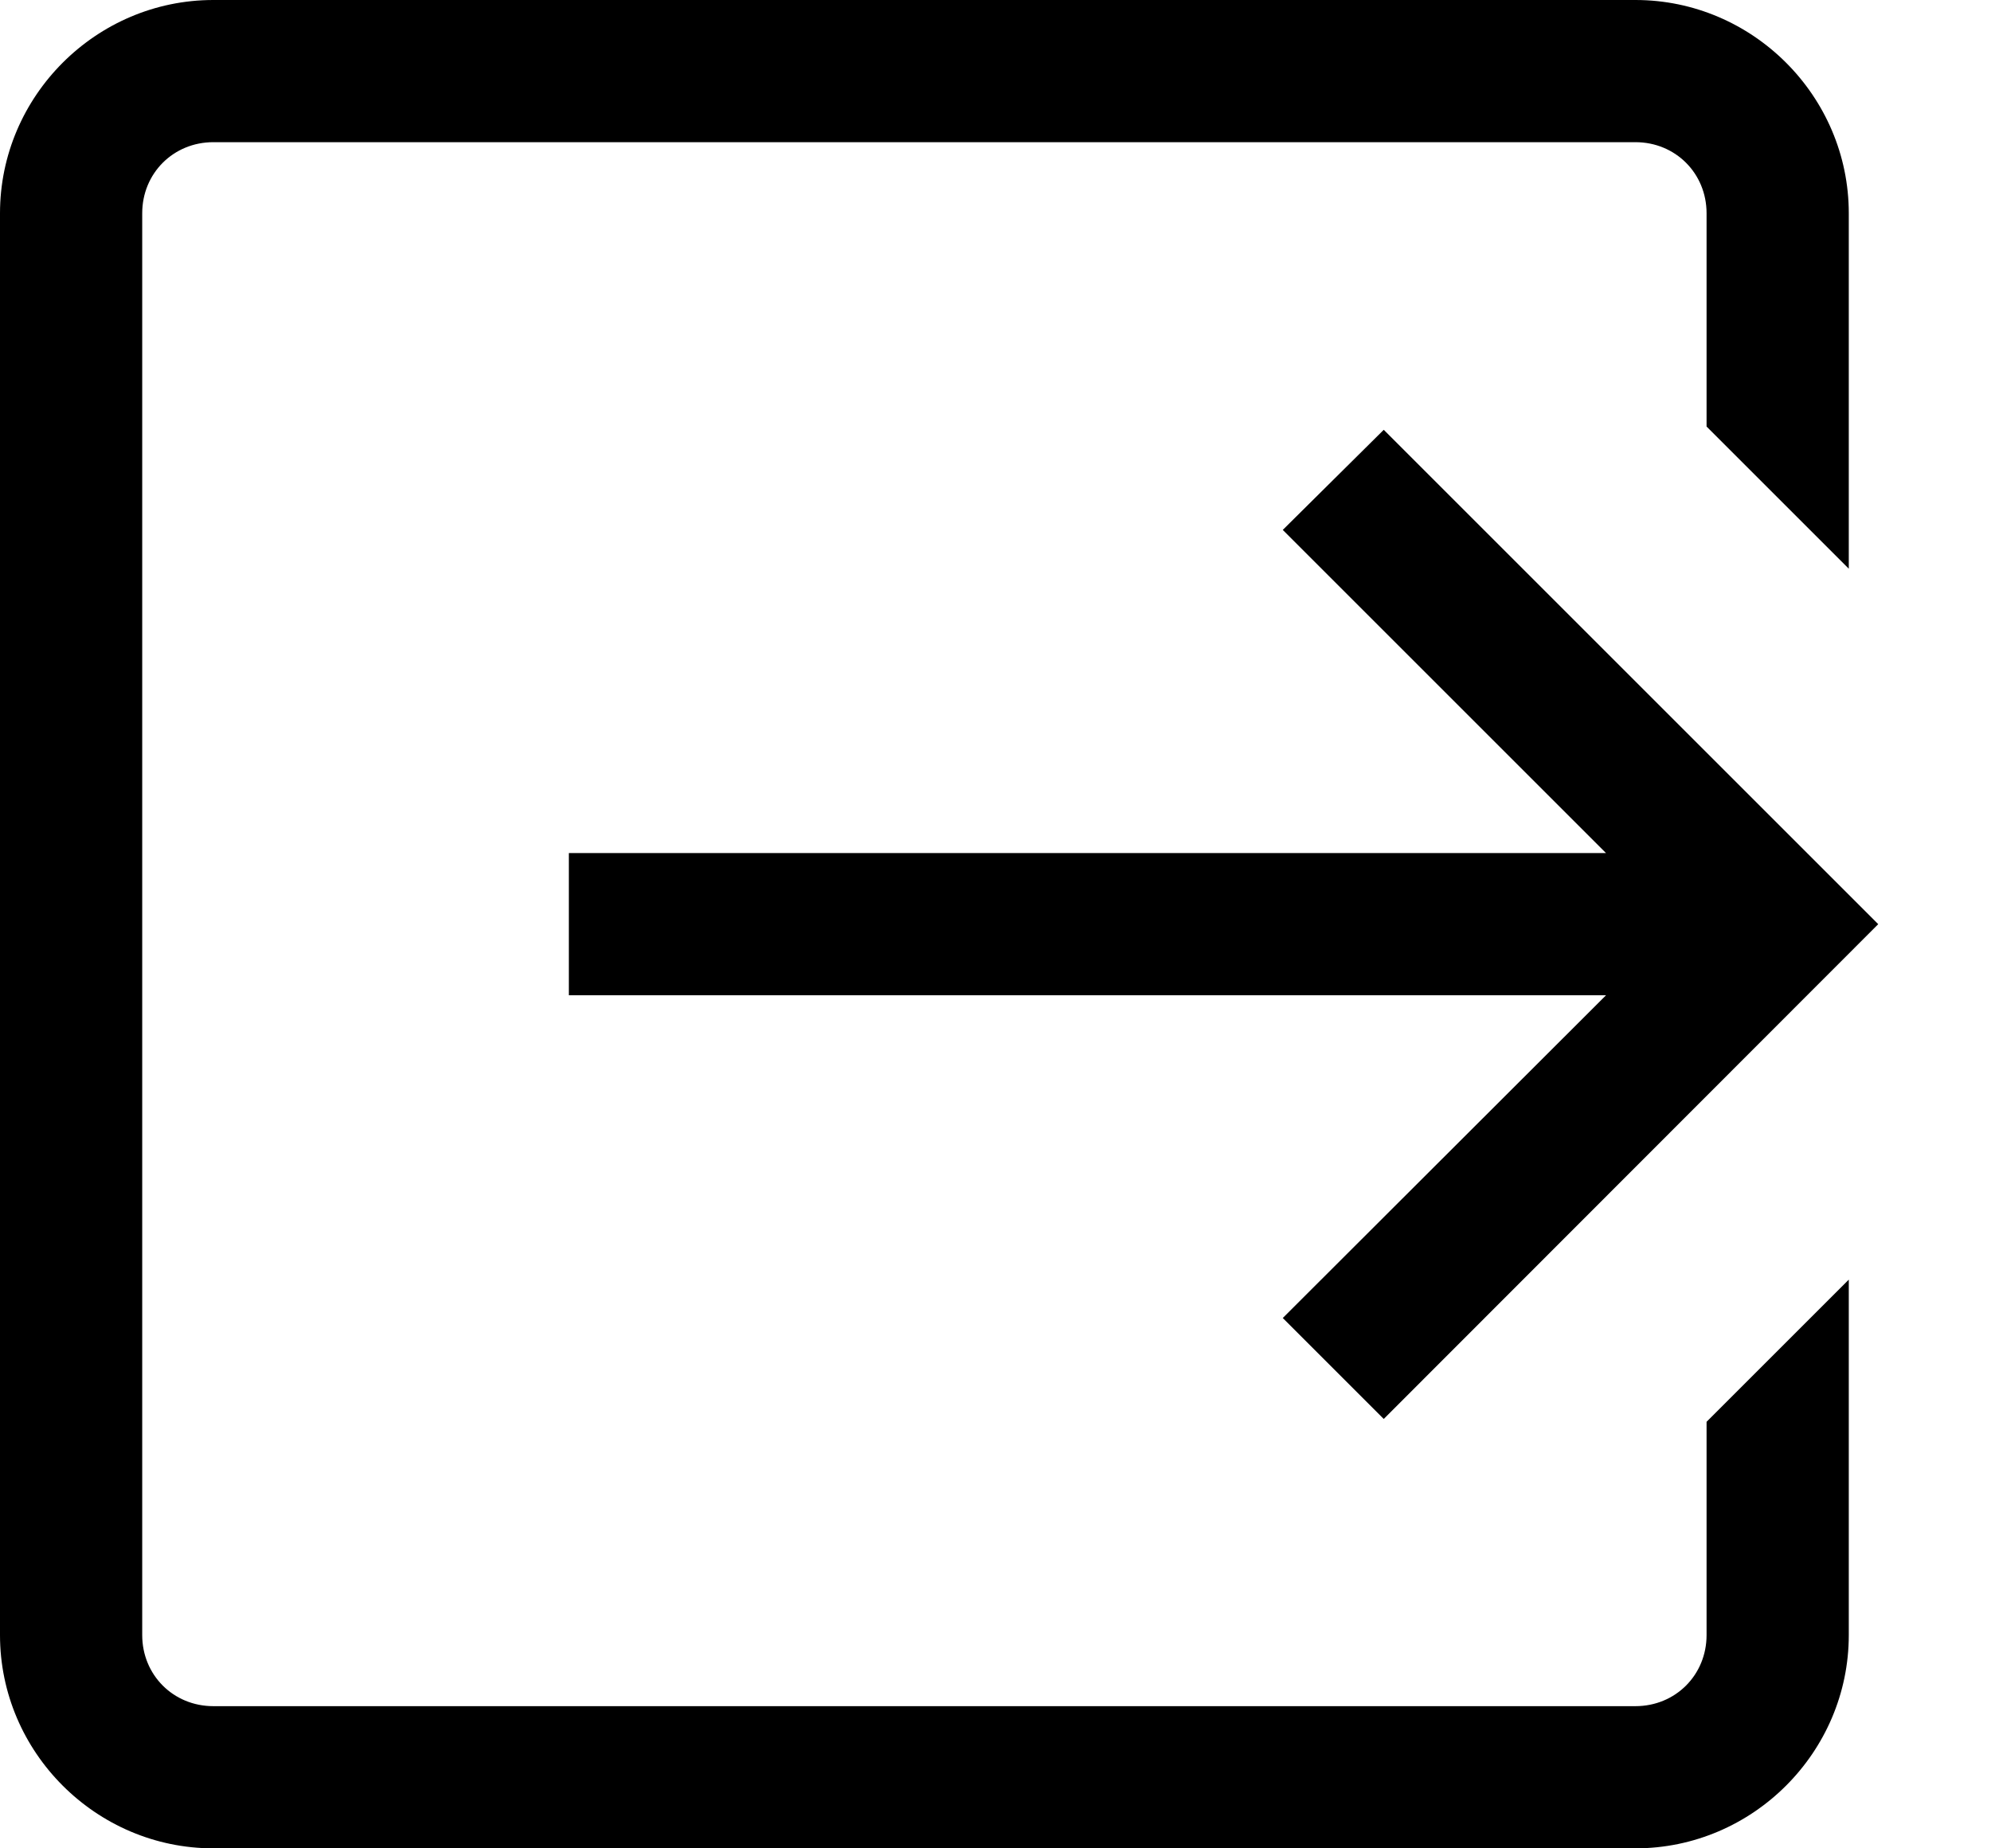 <?xml version="1.0" encoding="UTF-8"?>
<svg width="14px" height="13px" viewBox="0 0 14 13" version="1.1" xmlns="http://www.w3.org/2000/svg" xmlns:xlink="http://www.w3.org/1999/xlink">
    <!-- Generator: Sketch 46.2 (44496) - http://www.bohemiancoding.com/sketch -->
    <title>Untitled</title>
    <desc>Created with Sketch.</desc>
    <defs></defs>
    <g id="Page-1" stroke="none" stroke-width="1" fill="none" fill-rule="evenodd">
        <path d="M1.5,0 C0.676,0 0,0.676 0,1.5 L0,11.5 C0,12.324 0.676,13 1.5,13 L11.5,13 C12.324,13 13,12.324 13,11.5 L13,9 L12,10 L12,11.5 C12,11.781 11.781,12 11.5,12 L1.5,12 C1.219,12 1,11.781 1,11.5 L1,1.5 C1,1.219 1.219,1 1.5,1 L11.5,1 C11.781,1 12,1.219 12,1.5 L12,3 L13,4 L13,1.5 C13,0.676 12.324,0 11.5,0 L1.5,0 Z M9.73,3.023 L9.02,3.727 L11.293,6 L4,6 L4,7 L11.293,7 L9.02,9.27 L9.73,9.98 L13.207,6.5 L9.73,3.023 Z" id="Shape" fill="#000000" fill-rule="nonzero"></path>
    </g>
</svg>
